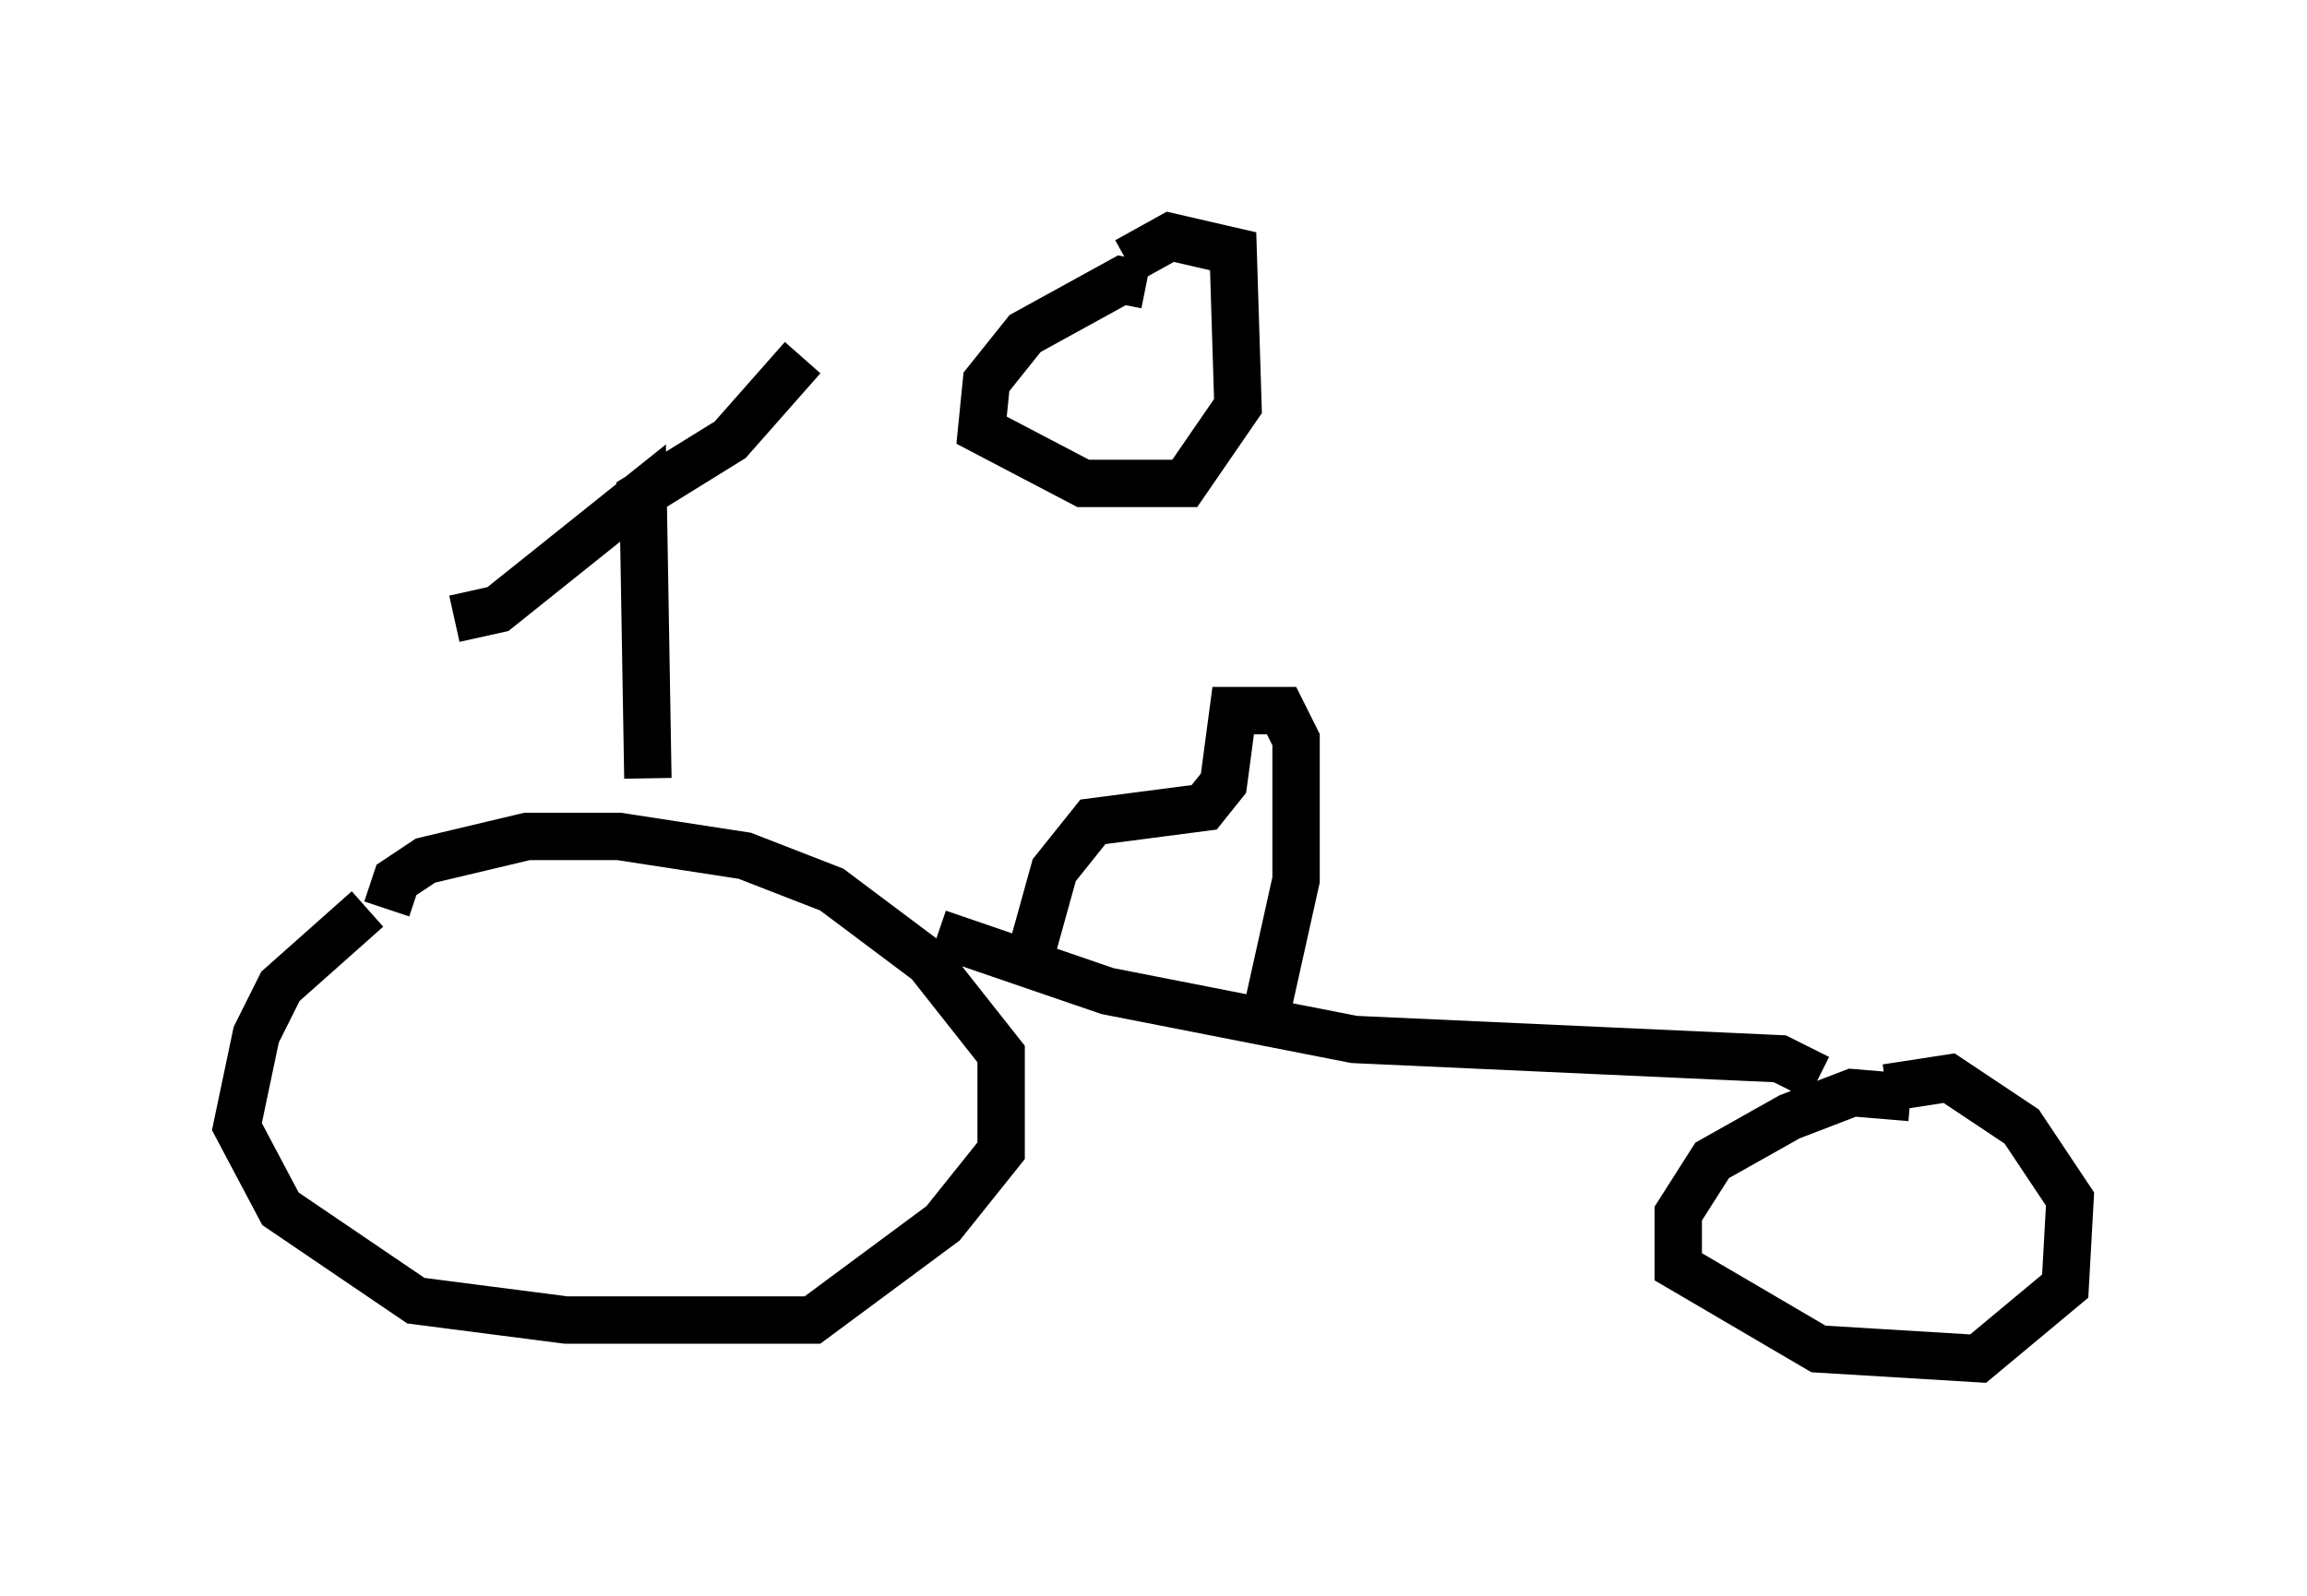 <?xml version="1.0" encoding="utf-8" ?>
<svg baseProfile="full" height="33.684" version="1.1" width="48.69" xmlns="http://www.w3.org/2000/svg" xmlns:ev="http://www.w3.org/2001/xml-events" xmlns:xlink="http://www.w3.org/1999/xlink"><defs /><rect fill="white" height="33.684" width="48.69" x="0" y="0" /><path d="M8.369, 19.088 m-0.613, 0.102 l-1.838, 1.633 -0.51, 1.021 l-0.408, 1.94 0.919, 1.735 l2.858, 1.94 3.165, 0.408 l5.206, 0.0 2.756, -2.042 l1.225, -1.531 0.0, -2.042 l-1.531, -1.94 -2.042, -1.531 l-1.838, -0.715 -2.654, -0.408 l-1.94, 0.0 -2.144, 0.51 l-0.613, 0.408 -0.204, 0.613 m32.157, 3.981 l-1.225, -0.102 -1.327, 0.51 l-1.633, 0.919 -0.715, 1.123 l0.0, 1.123 2.96, 1.735 l3.369, 0.204 1.838, -1.531 l0.102, -1.838 -1.021, -1.531 l-1.531, -1.021 -1.327, 0.204 m-20.009, -3.267 l3.573, 1.225 5.206, 1.021 l8.983, 0.408 0.817, 0.408 m-16.64, -2.552 l0.51, -1.838 0.817, -1.021 l2.348, -0.306 0.408, -0.51 l0.204, -1.531 1.021, 0.0 l0.306, 0.613 0.0, 2.96 l-0.613, 2.756 m-13.067, -4.9 l-0.102, -6.023 -3.063, 2.45 l-0.919, 0.204 m3.675, -2.45 l2.144, -1.327 1.531, -1.735 m7.248, -1.531 l-0.51, -0.102 -2.042, 1.123 l-0.817, 1.021 -0.102, 1.021 l2.144, 1.123 2.144, 0.0 l1.123, -1.633 -0.102, -3.267 l-1.327, -0.306 -0.919, 0.51 m-0.408, 3.675 " fill="none" stroke="black" stroke-width="1" /></svg>